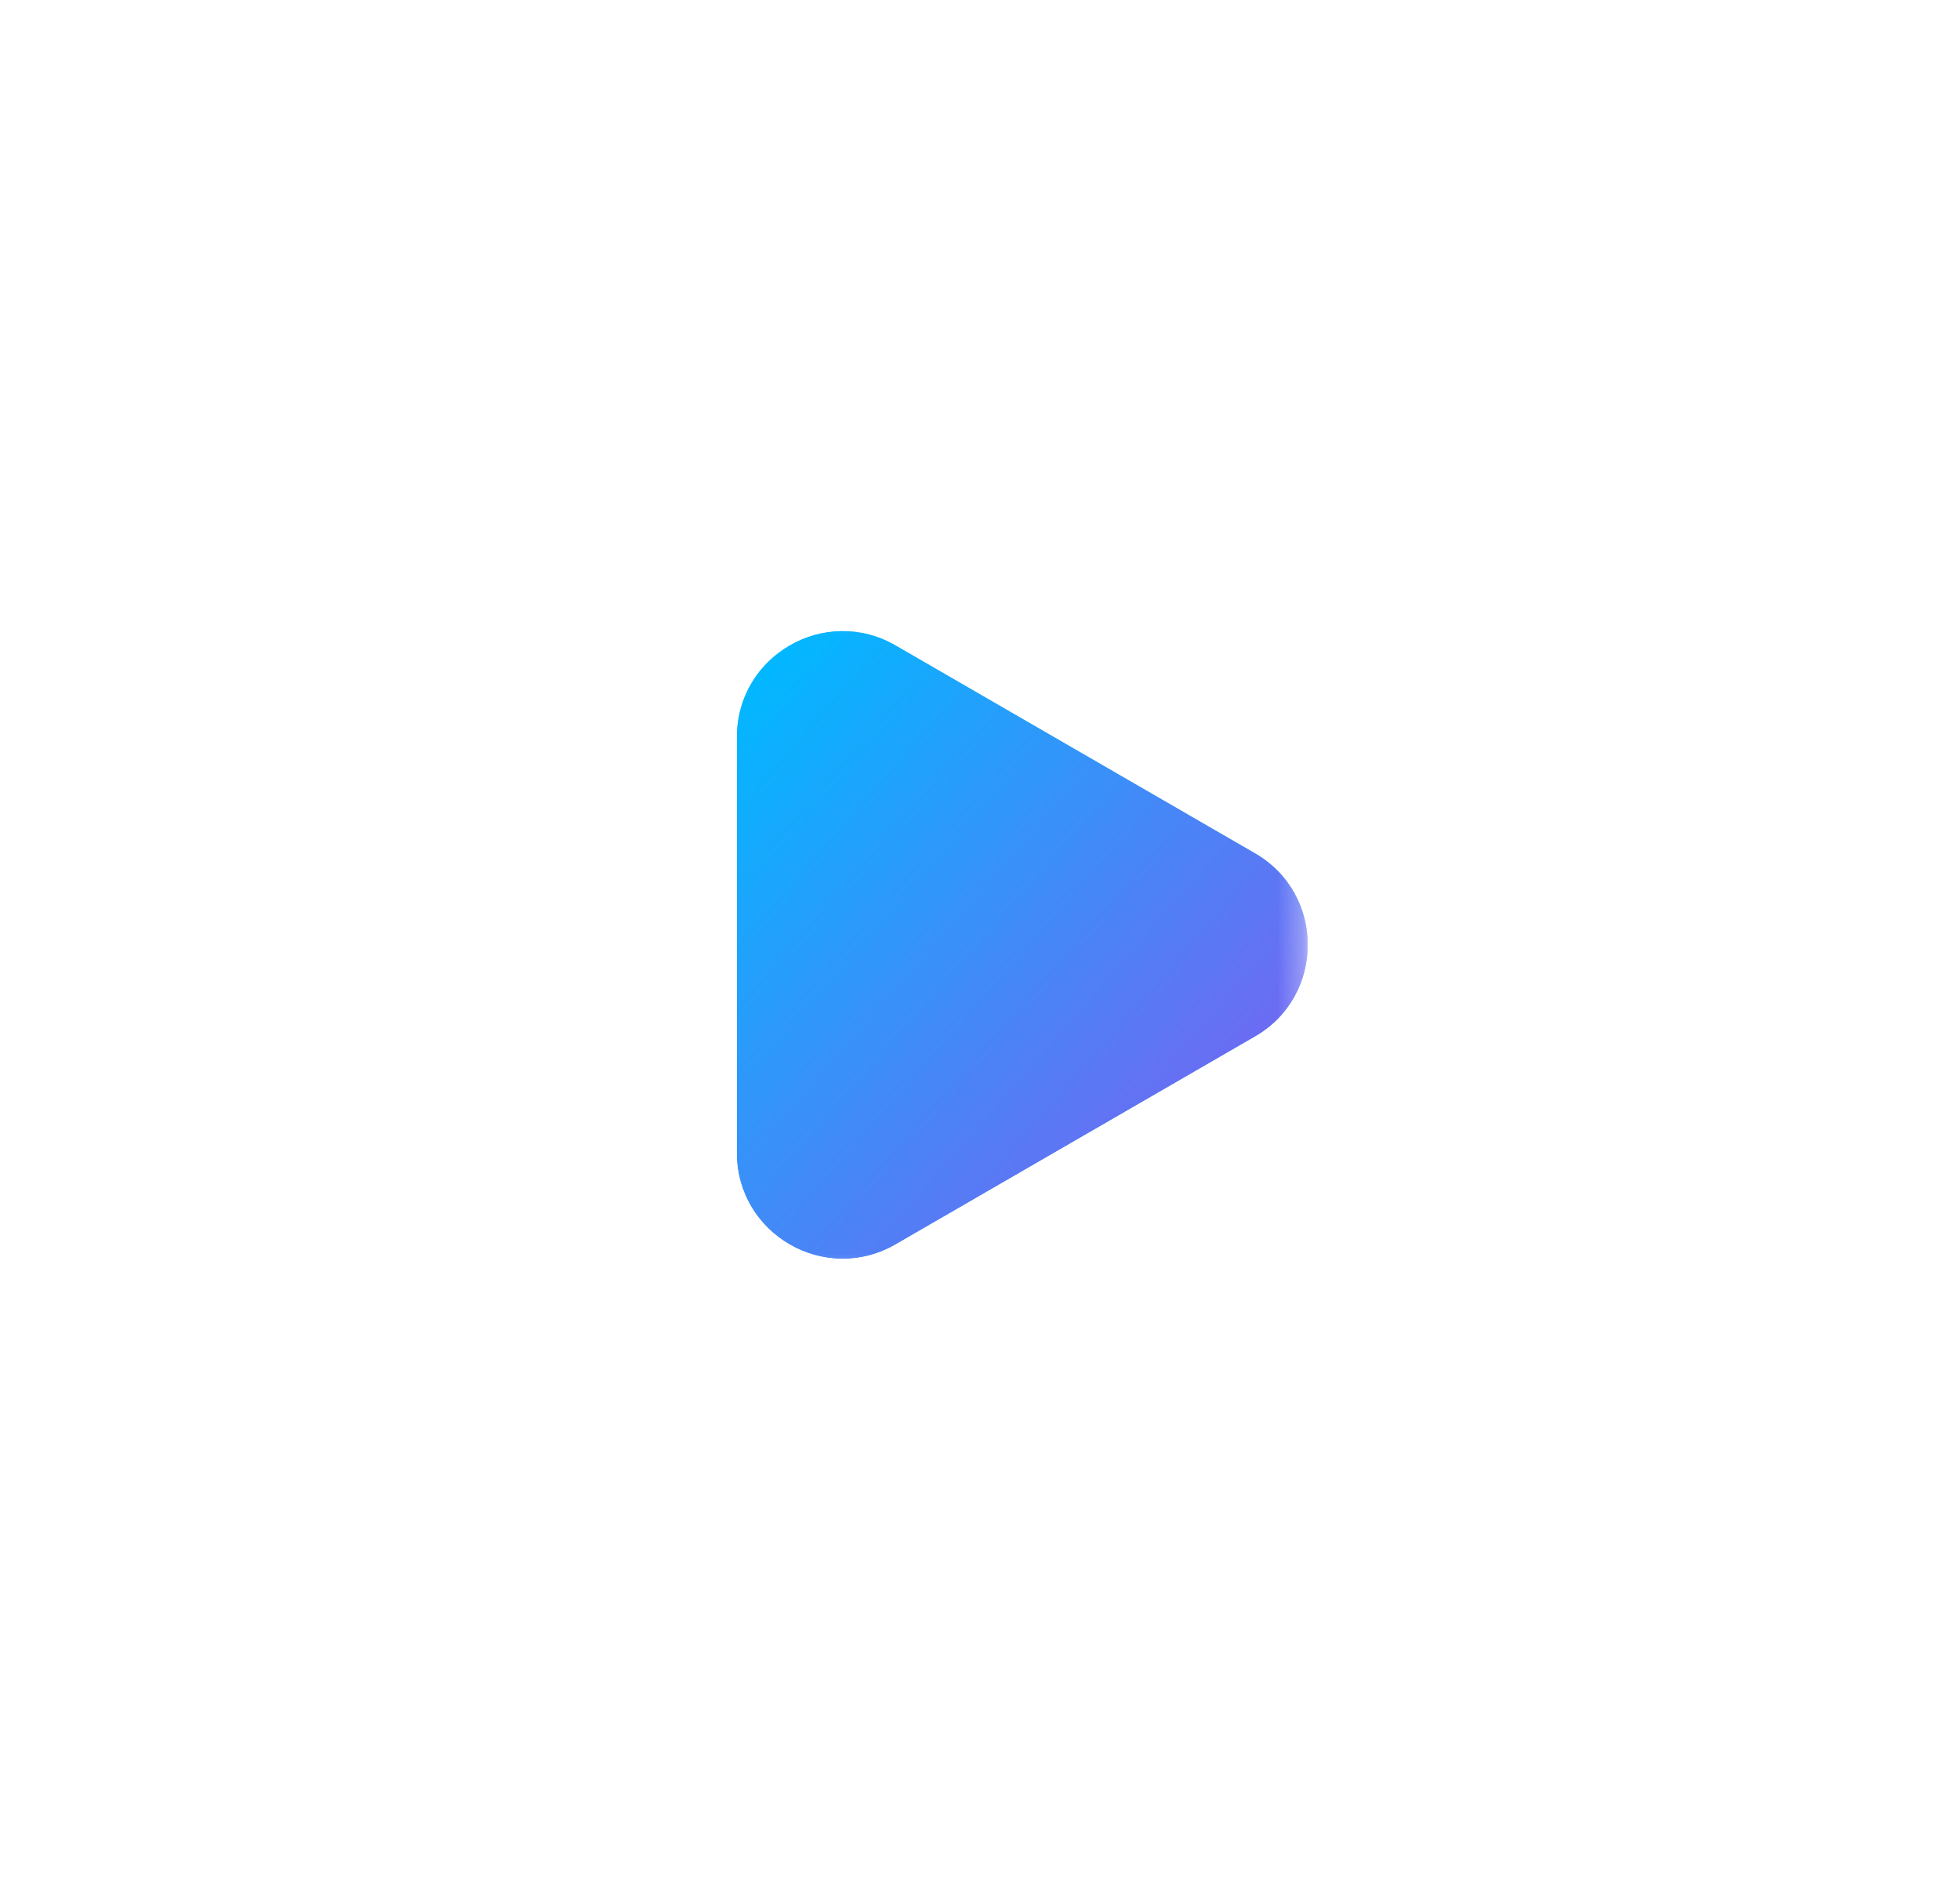 <svg width="79" height="76" viewBox="0 0 79 76" fill="none" xmlns="http://www.w3.org/2000/svg">
<g filter="url(#filter0_b_7314_2612)">
<rect width="78.51" height="75.651" rx="37.826" fill="white" fill-opacity="0.09"/>
<rect x="1" y="1" width="76.51" height="73.651" rx="36.826" stroke="white" stroke-width="2"/>
<g clip-path="url(#clip0_7314_2612)">
<mask id="mask0_7314_2612" style="mask-type:luminance" maskUnits="userSpaceOnUse" x="25" y="24" width="28" height="28">
<path d="M25.445 24.445H52.705V51.704H25.445V24.445Z" fill="white"/>
</mask>
<g mask="url(#mask0_7314_2612)">
<path fill-rule="evenodd" clip-rule="evenodd" d="M50.584 41.761C53.42 40.122 53.42 36.026 50.584 34.386L36.094 26.008C33.255 24.368 29.703 26.417 29.703 29.697V46.451C29.703 49.731 33.255 51.78 36.094 50.138L50.584 41.761Z" fill="url(#paint0_linear_7314_2612)"/>
<path fill-rule="evenodd" clip-rule="evenodd" d="M50.584 41.761C53.42 40.122 53.42 36.026 50.584 34.386L36.094 26.008C33.255 24.368 29.703 26.417 29.703 29.697V46.451C29.703 49.731 33.255 51.78 36.094 50.138L50.584 41.761Z" fill="url(#paint1_linear_7314_2612)"/>
</g>
</g>
</g>
<defs>
<filter id="filter0_b_7314_2612" x="-32" y="-32" width="142.512" height="139.651" filterUnits="userSpaceOnUse" color-interpolation-filters="sRGB">
<feFlood flood-opacity="0" result="BackgroundImageFix"/>
<feGaussianBlur in="BackgroundImageFix" stdDeviation="16"/>
<feComposite in2="SourceAlpha" operator="in" result="effect1_backgroundBlur_7314_2612"/>
<feBlend mode="normal" in="SourceGraphic" in2="effect1_backgroundBlur_7314_2612" result="shape"/>
</filter>
<linearGradient id="paint0_linear_7314_2612" x1="41.207" y1="25.431" x2="41.207" y2="50.717" gradientUnits="userSpaceOnUse">
<stop stop-color="#56CCF2"/>
<stop offset="1" stop-color="#2F80ED"/>
</linearGradient>
<linearGradient id="paint1_linear_7314_2612" x1="29.703" y1="27.376" x2="53.816" y2="48.439" gradientUnits="userSpaceOnUse">
<stop stop-color="#00B9FF"/>
<stop offset="0.82" stop-color="#6F69F2"/>
</linearGradient>
<clipPath id="clip0_7314_2612">
<rect width="27.259" height="27.259" fill="white" transform="translate(25.445 24.445)"/>
</clipPath>
</defs>
</svg>
